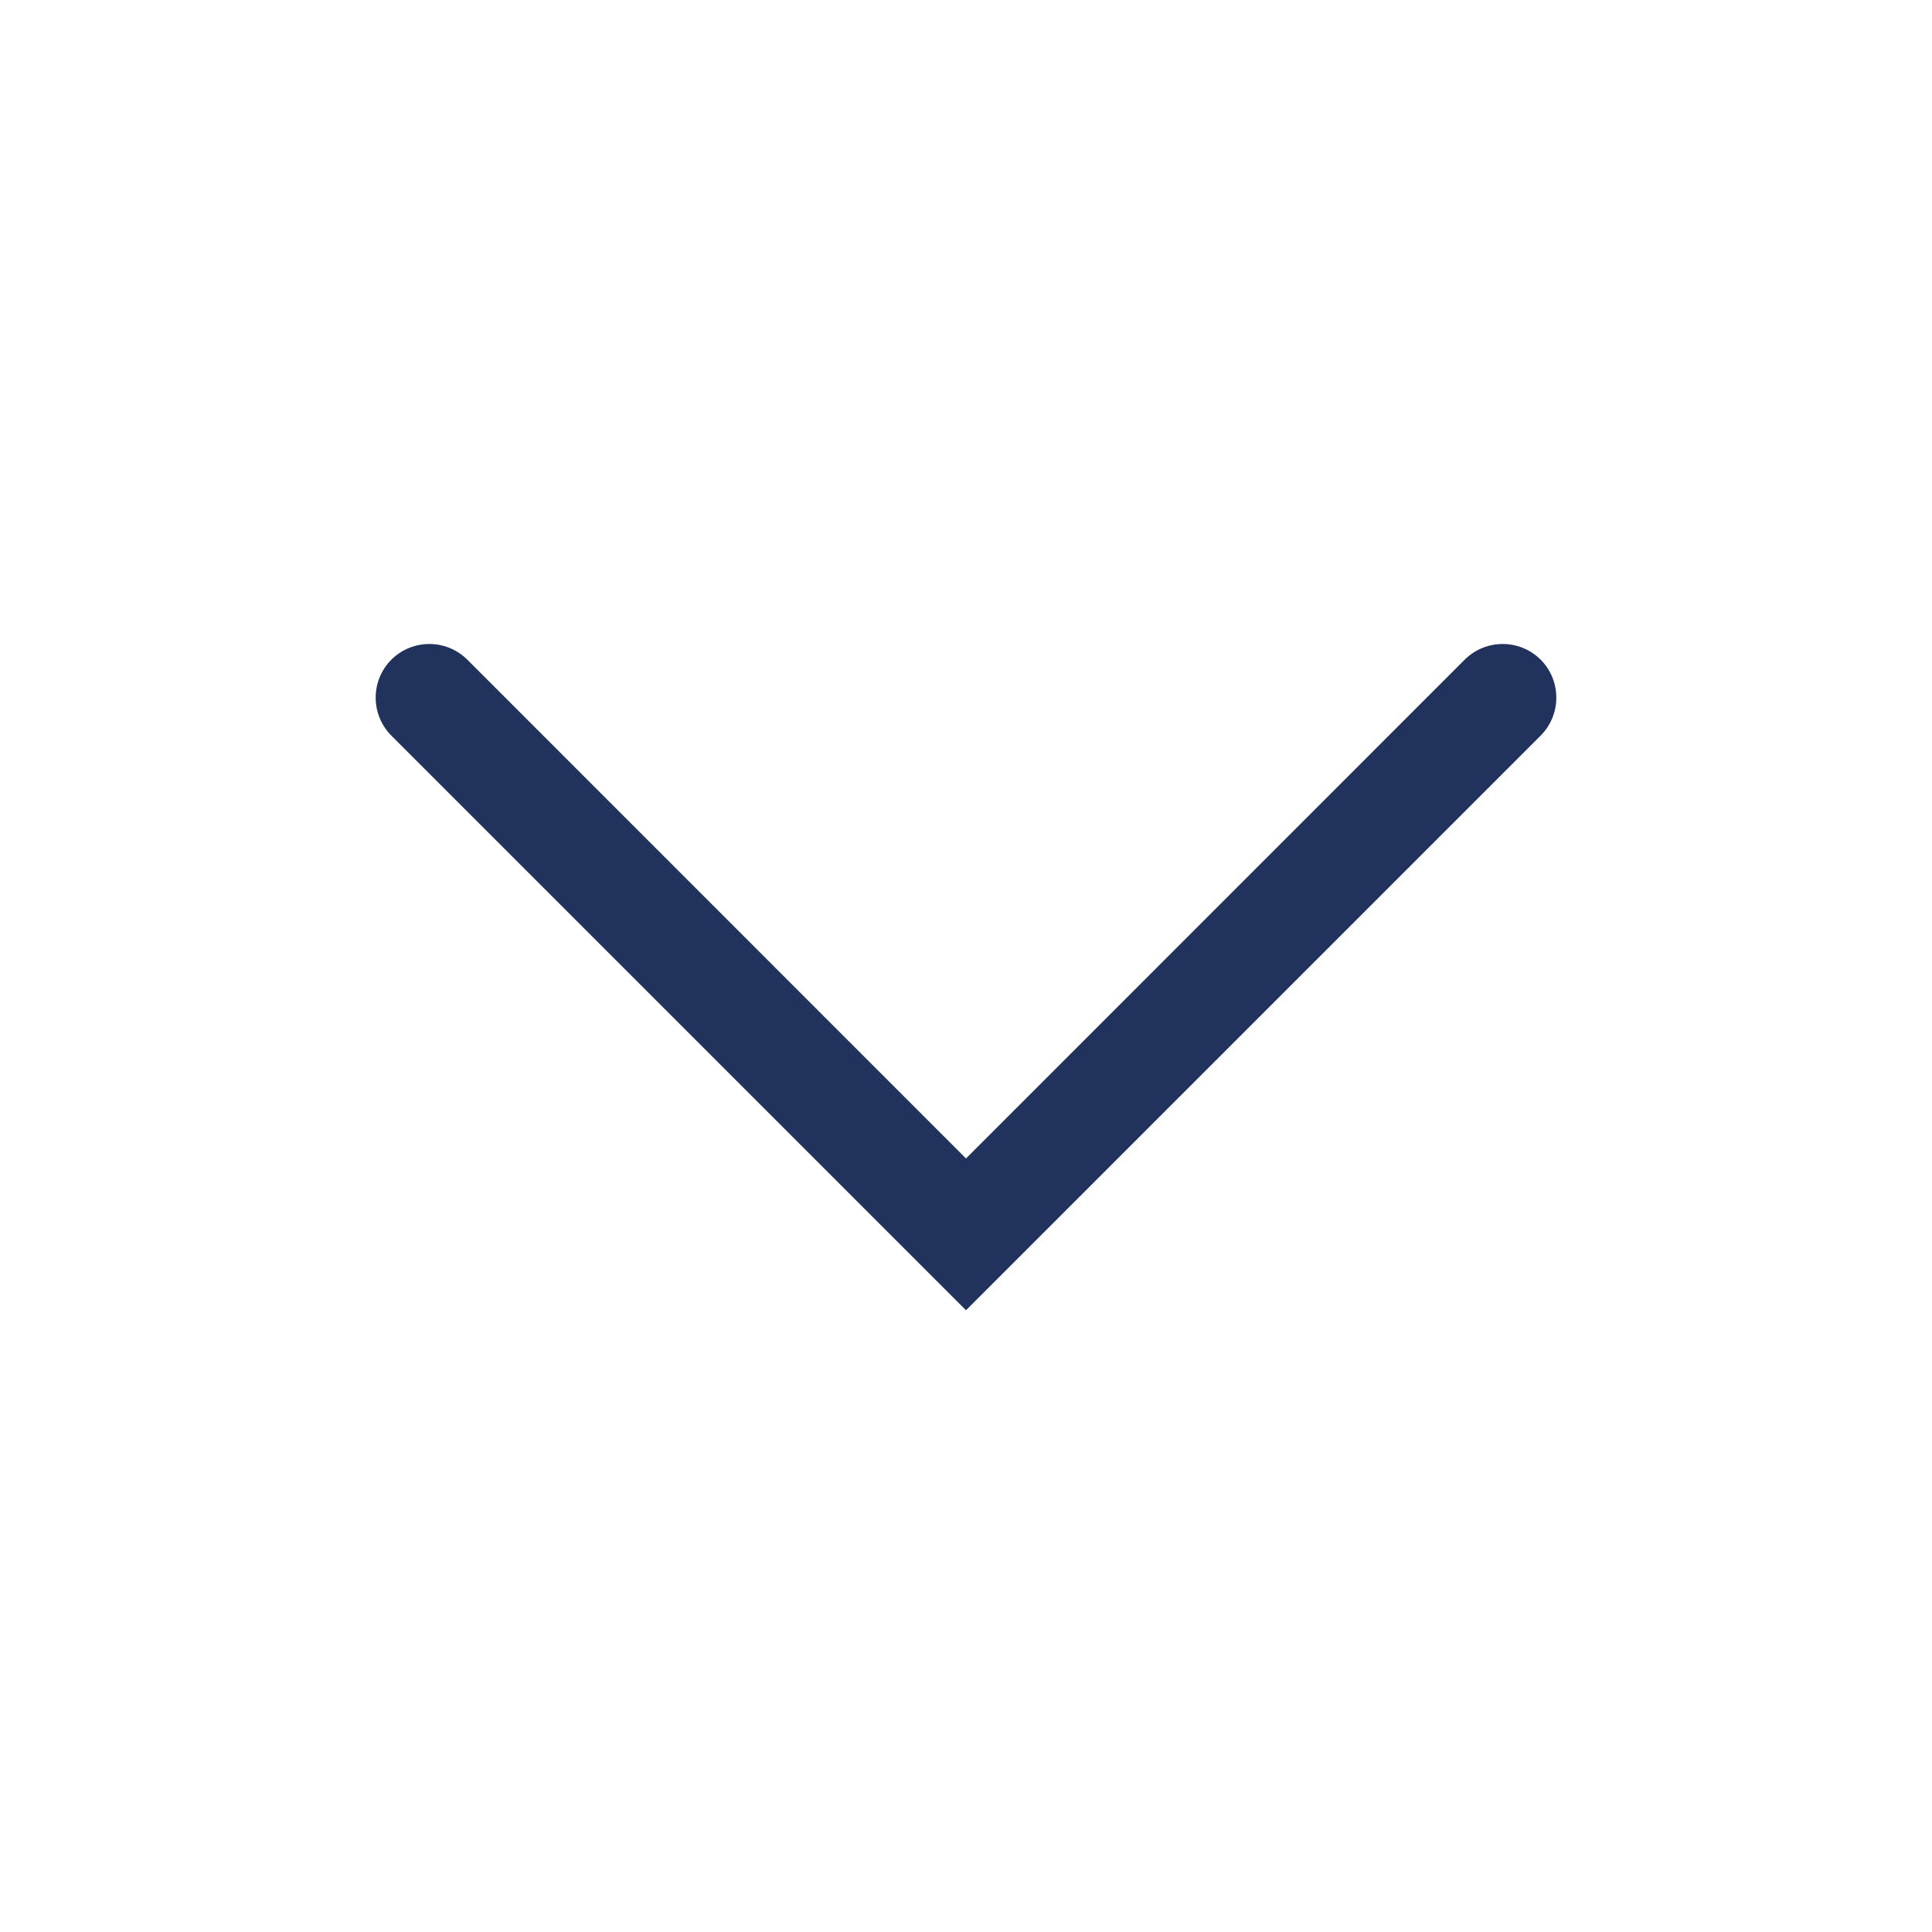 <svg viewBox="0 0 16 16" fill="none" xmlns="http://www.w3.org/2000/svg">
<path fill-rule="evenodd" clip-rule="evenodd" d="M3.241 5.463C3.415 5.29 3.696 5.29 3.87 5.463L8 9.594L12.13 5.463C12.304 5.29 12.585 5.29 12.759 5.463C12.932 5.637 12.932 5.918 12.759 6.092L8 10.851L3.241 6.092C3.068 5.918 3.068 5.637 3.241 5.463Z" fill="#21325D"/>
</svg>
